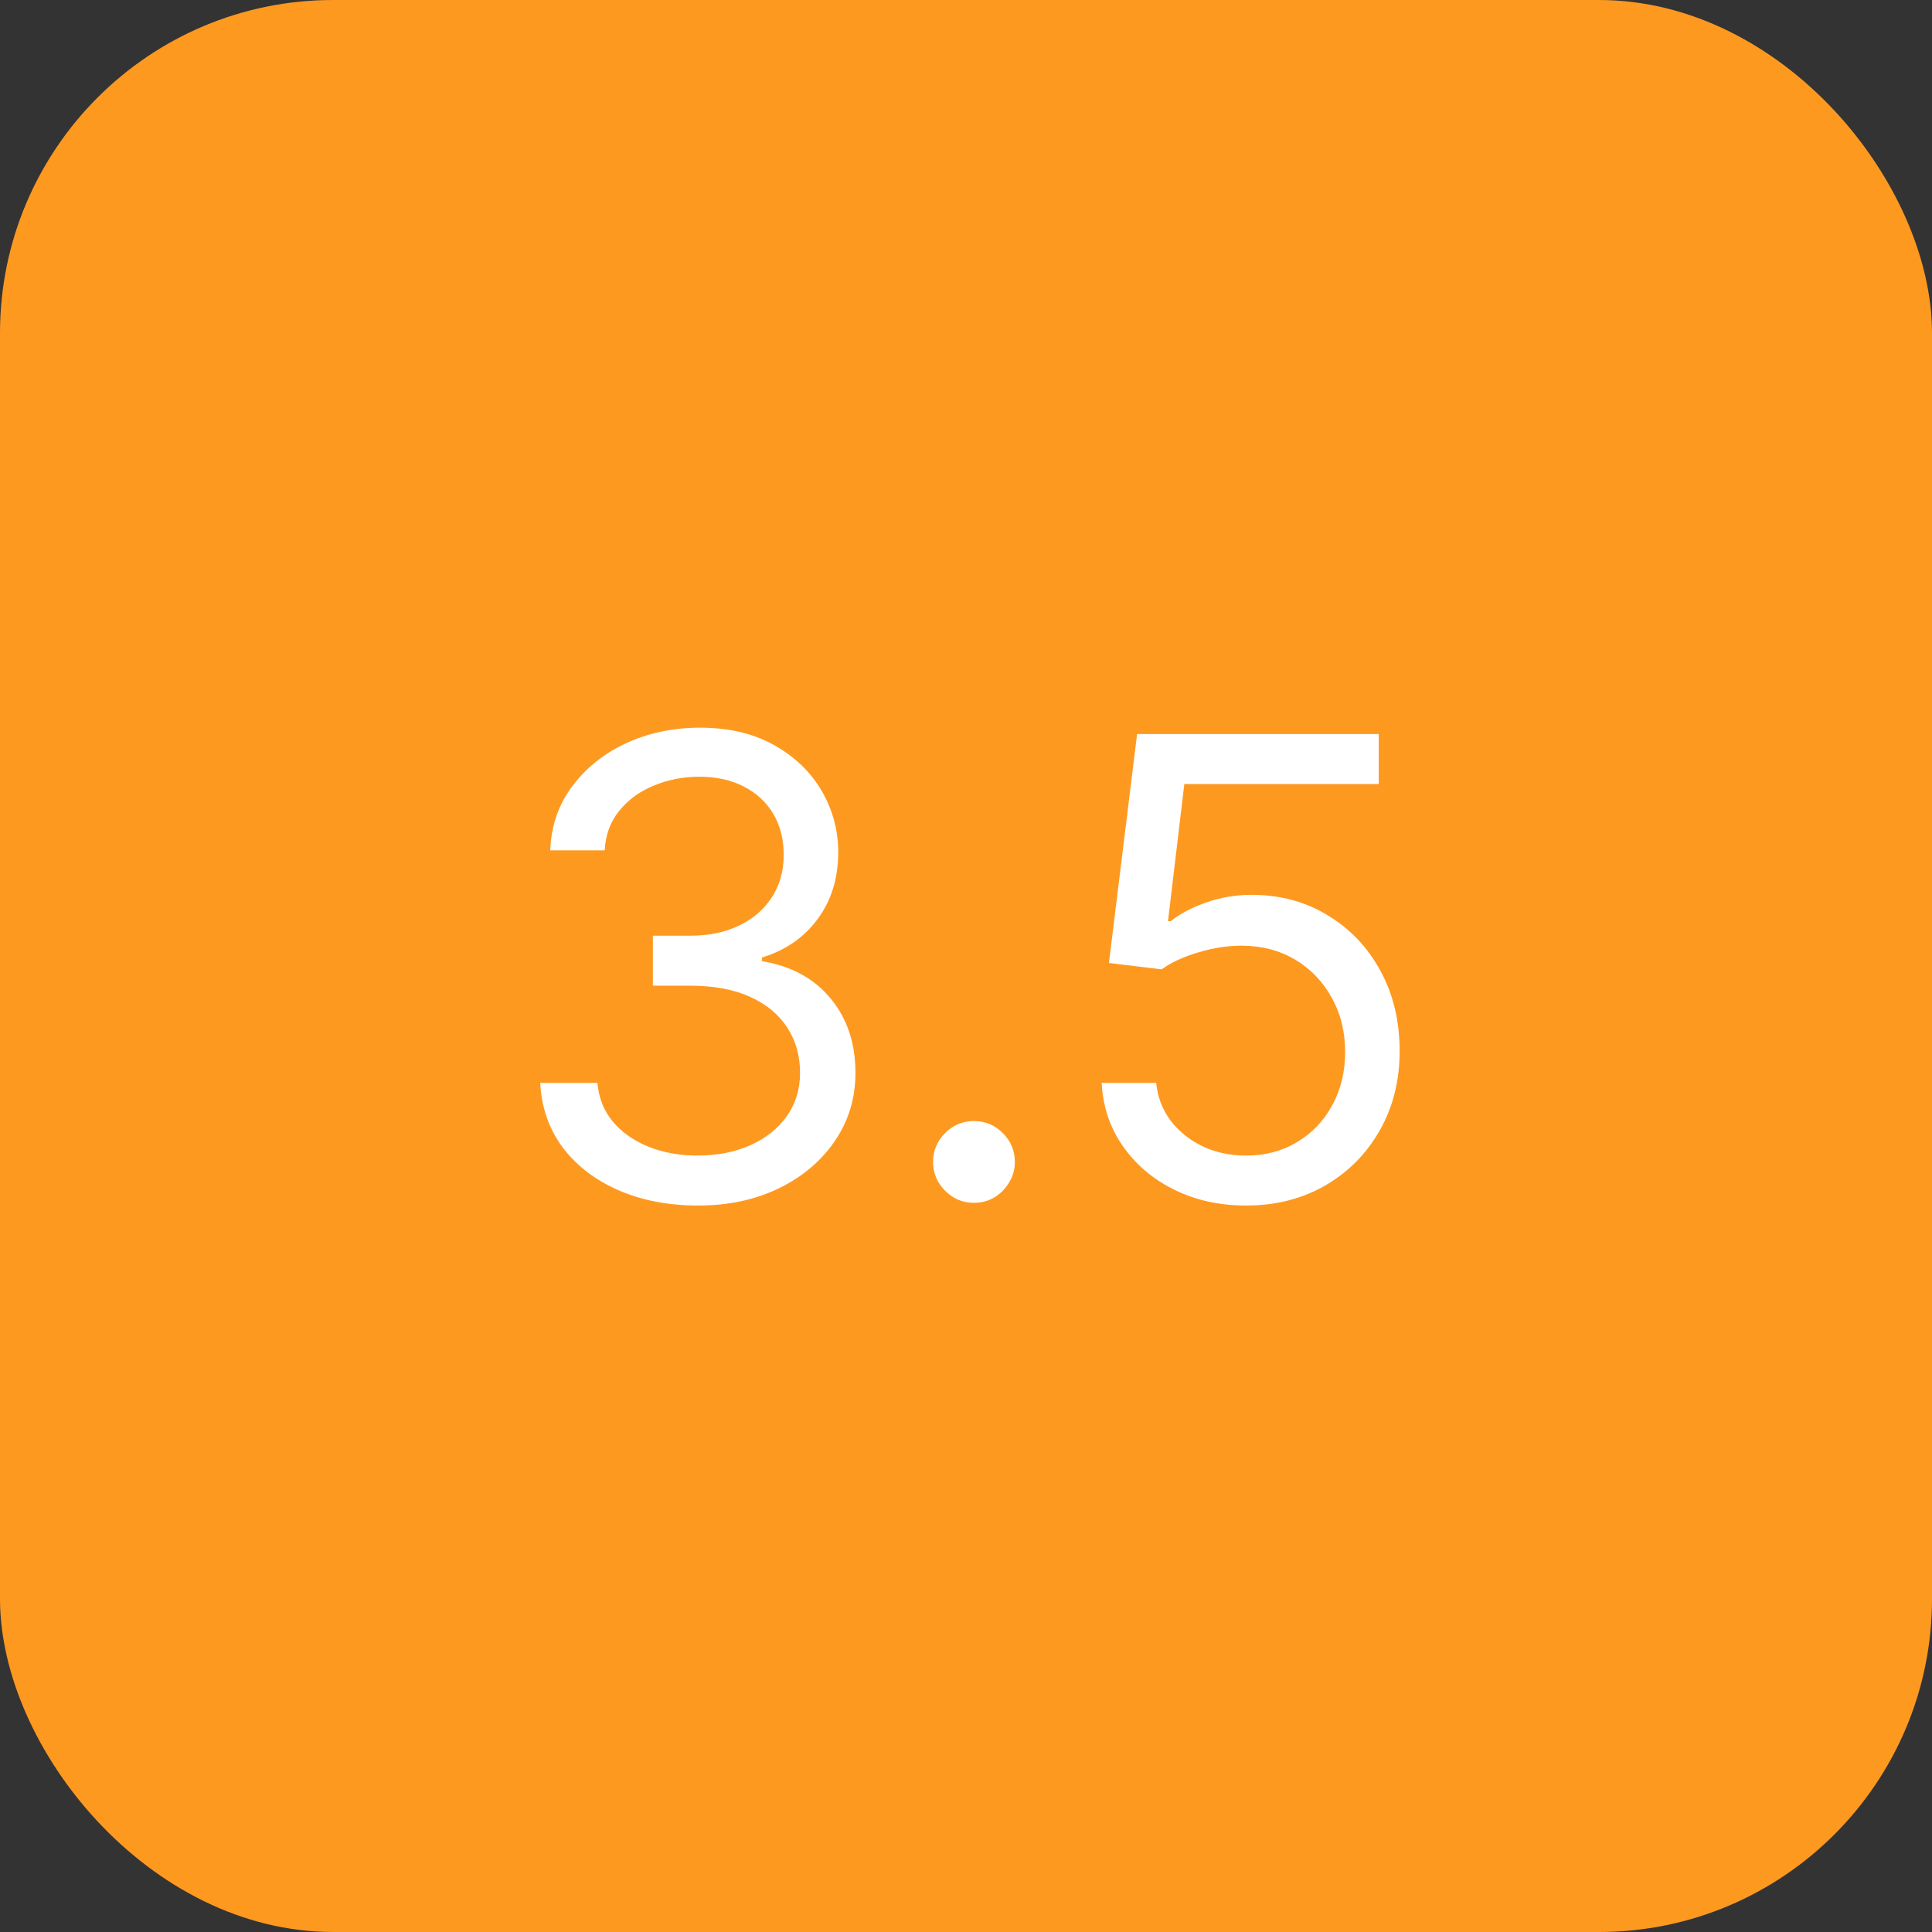 <svg width="145" height="145" viewBox="0 0 145 145" fill="none" xmlns="http://www.w3.org/2000/svg">
<rect x="0" y="0" width="145" height="145" fill="#333333" stroke="none"/>
<rect width="145" height="145" rx="25" fill="#FE9920"/>
<path d="M52.409 90.477C50.159 90.477 48.153 90.091 46.392 89.318C44.642 88.546 43.25 87.472 42.216 86.097C41.193 84.71 40.636 83.102 40.545 81.273H44.841C44.932 82.398 45.318 83.369 46 84.188C46.682 84.994 47.574 85.619 48.676 86.062C49.778 86.506 51 86.727 52.341 86.727C53.841 86.727 55.17 86.466 56.33 85.943C57.489 85.421 58.398 84.693 59.057 83.761C59.716 82.829 60.045 81.75 60.045 80.523C60.045 79.239 59.727 78.108 59.091 77.131C58.455 76.142 57.523 75.369 56.295 74.812C55.068 74.256 53.568 73.977 51.795 73.977H49V70.227H51.795C53.182 70.227 54.398 69.977 55.443 69.477C56.5 68.977 57.324 68.273 57.915 67.364C58.517 66.454 58.818 65.386 58.818 64.159C58.818 62.977 58.557 61.949 58.034 61.074C57.511 60.199 56.773 59.517 55.818 59.028C54.875 58.54 53.761 58.295 52.477 58.295C51.273 58.295 50.136 58.517 49.068 58.96C48.011 59.392 47.148 60.023 46.477 60.852C45.807 61.67 45.443 62.659 45.386 63.818H41.295C41.364 61.989 41.915 60.386 42.949 59.011C43.983 57.625 45.335 56.545 47.006 55.773C48.688 55 50.534 54.614 52.545 54.614C54.705 54.614 56.557 55.051 58.102 55.926C59.648 56.79 60.835 57.932 61.665 59.352C62.494 60.773 62.909 62.307 62.909 63.955C62.909 65.921 62.392 67.597 61.358 68.983C60.335 70.369 58.943 71.329 57.182 71.864V72.136C59.386 72.5 61.108 73.438 62.347 74.949C63.585 76.449 64.204 78.307 64.204 80.523C64.204 82.421 63.688 84.125 62.653 85.636C61.631 87.136 60.233 88.318 58.46 89.182C56.688 90.046 54.67 90.477 52.409 90.477ZM73.098 90.273C72.257 90.273 71.535 89.972 70.933 89.369C70.331 88.767 70.03 88.046 70.03 87.204C70.03 86.364 70.331 85.642 70.933 85.04C71.535 84.438 72.257 84.136 73.098 84.136C73.939 84.136 74.66 84.438 75.263 85.04C75.865 85.642 76.166 86.364 76.166 87.204C76.166 87.761 76.024 88.273 75.74 88.739C75.467 89.204 75.098 89.579 74.632 89.864C74.178 90.136 73.666 90.273 73.098 90.273ZM93.523 90.477C91.523 90.477 89.722 90.079 88.119 89.284C86.517 88.489 85.233 87.398 84.267 86.011C83.301 84.625 82.773 83.046 82.682 81.273H86.773C86.932 82.852 87.648 84.159 88.921 85.193C90.204 86.216 91.739 86.727 93.523 86.727C94.954 86.727 96.227 86.392 97.341 85.722C98.466 85.051 99.347 84.131 99.983 82.96C100.631 81.778 100.955 80.443 100.955 78.954C100.955 77.432 100.619 76.074 99.949 74.881C99.29 73.676 98.381 72.727 97.222 72.034C96.062 71.341 94.739 70.989 93.25 70.977C92.182 70.966 91.085 71.131 89.96 71.472C88.835 71.801 87.909 72.227 87.182 72.75L83.227 72.273L85.341 55.091H103.477V58.841H88.886L87.659 69.136H87.864C88.579 68.568 89.477 68.097 90.557 67.722C91.636 67.347 92.761 67.159 93.932 67.159C96.068 67.159 97.972 67.671 99.642 68.693C101.324 69.704 102.642 71.091 103.597 72.852C104.562 74.614 105.045 76.625 105.045 78.886C105.045 81.114 104.545 83.102 103.545 84.852C102.557 86.591 101.193 87.966 99.454 88.977C97.716 89.977 95.739 90.477 93.523 90.477Z" fill="white"/>
</svg>
